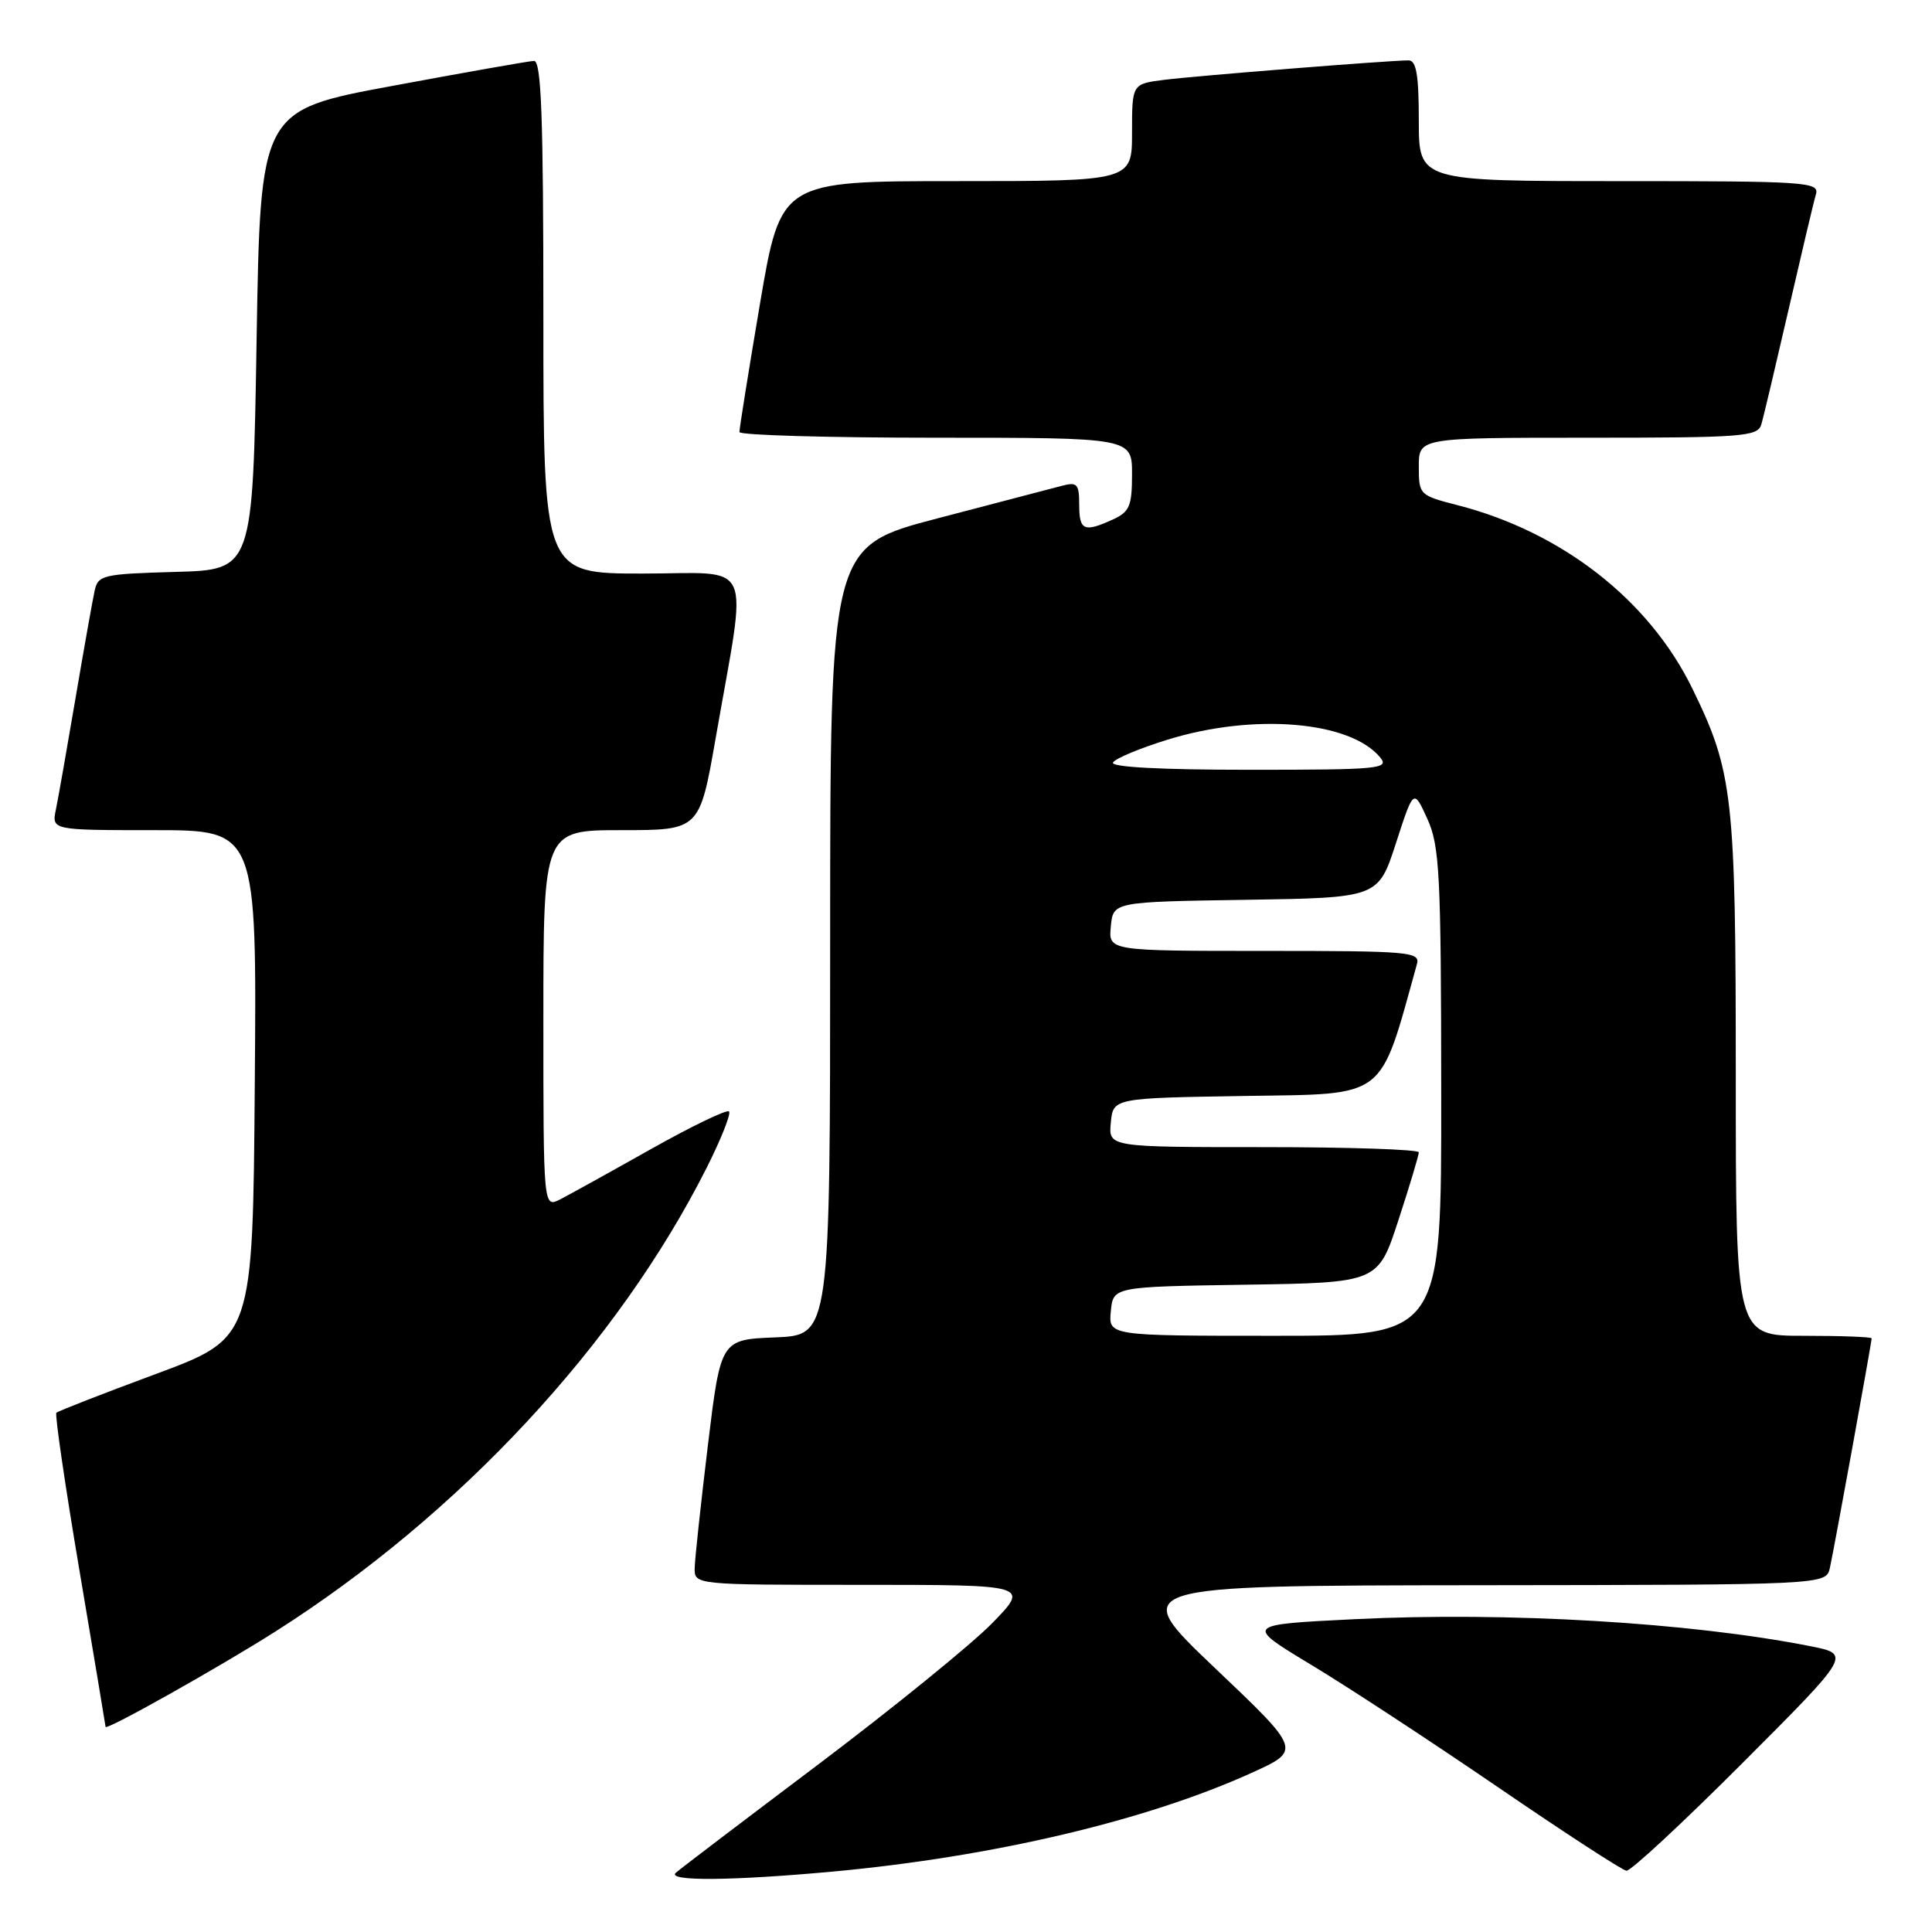 <?xml version="1.0" encoding="UTF-8" standalone="no"?>
<!DOCTYPE svg PUBLIC "-//W3C//DTD SVG 1.1//EN" "http://www.w3.org/Graphics/SVG/1.1/DTD/svg11.dtd" >
<svg xmlns="http://www.w3.org/2000/svg" xmlns:xlink="http://www.w3.org/1999/xlink" version="1.1" viewBox="0 0 256 256">
 <g >
 <path fill="currentColor"
d=" M 110.50 247.98 C 131.61 246.02 151.93 241.23 165.85 234.91 C 172.45 231.92 172.45 231.92 160.97 221.01 C 149.50 210.10 149.50 210.10 195.73 210.05 C 241.96 210.00 241.96 210.00 242.47 207.75 C 243.01 205.35 248.00 177.91 248.00 177.34 C 248.00 177.15 243.95 177.00 239.00 177.00 C 230.00 177.00 230.00 177.00 230.00 142.71 C 230.00 105.47 229.64 102.28 224.24 91.23 C 218.51 79.50 206.95 70.48 193.10 66.93 C 188.09 65.64 188.00 65.56 188.00 61.81 C 188.00 58.00 188.00 58.00 210.43 58.00 C 230.93 58.00 232.91 57.85 233.38 56.25 C 233.67 55.29 235.29 48.42 237.00 41.00 C 238.71 33.58 240.33 26.71 240.62 25.75 C 241.10 24.11 239.40 24.00 214.57 24.00 C 188.00 24.00 188.00 24.00 188.00 16.00 C 188.00 9.93 187.67 8.00 186.64 8.00 C 184.13 8.00 158.54 10.04 154.25 10.58 C 150.00 11.12 150.00 11.12 150.00 17.56 C 150.00 24.00 150.00 24.00 126.73 24.00 C 103.46 24.00 103.46 24.00 100.70 40.25 C 99.19 49.19 97.96 56.84 97.98 57.25 C 97.99 57.66 109.70 58.00 124.00 58.00 C 150.00 58.00 150.00 58.00 150.00 62.84 C 150.00 67.06 149.67 67.83 147.45 68.84 C 143.64 70.58 143.00 70.30 143.00 66.88 C 143.00 64.14 142.73 63.84 140.75 64.36 C 139.51 64.69 132.09 66.63 124.25 68.68 C 110.00 72.41 110.00 72.41 110.00 124.66 C 110.00 176.91 110.00 176.91 102.75 177.21 C 95.50 177.50 95.50 177.50 93.80 191.50 C 92.87 199.20 92.08 206.51 92.05 207.75 C 92.00 210.00 92.00 210.00 114.21 210.00 C 136.42 210.00 136.42 210.00 131.46 215.09 C 128.73 217.88 118.40 226.27 108.50 233.74 C 98.60 241.20 90.07 247.68 89.55 248.15 C 88.27 249.30 97.06 249.22 110.50 247.98 Z  M 230.90 233.60 C 245.28 219.20 245.28 219.20 239.89 218.13 C 224.03 214.99 199.73 213.55 179.50 214.55 C 164.92 215.27 164.92 215.27 173.71 220.58 C 178.55 223.49 189.70 230.80 198.50 236.82 C 207.30 242.84 214.96 247.82 215.51 247.88 C 216.07 247.95 222.99 241.52 230.90 233.60 Z  M 36.50 216.18 C 60.85 200.71 81.86 178.11 93.65 154.71 C 95.56 150.91 96.89 147.56 96.60 147.27 C 96.31 146.98 91.67 149.22 86.29 152.24 C 80.91 155.27 75.49 158.27 74.25 158.91 C 72.00 160.07 72.00 160.07 72.00 135.04 C 72.00 110.00 72.00 110.00 82.35 110.00 C 92.70 110.00 92.70 110.00 94.84 97.75 C 99.06 73.55 100.15 76.00 85.14 76.00 C 72.00 76.00 72.00 76.00 72.00 42.00 C 72.00 15.43 71.73 8.01 70.75 8.07 C 70.06 8.10 61.62 9.59 52.00 11.38 C 34.50 14.62 34.50 14.62 34.00 45.06 C 33.50 75.50 33.50 75.50 23.26 75.78 C 13.61 76.05 12.99 76.20 12.54 78.28 C 12.27 79.50 11.13 85.90 10.01 92.50 C 8.89 99.10 7.72 105.74 7.41 107.25 C 6.84 110.00 6.84 110.00 20.43 110.00 C 34.03 110.00 34.03 110.00 33.76 143.65 C 33.50 177.29 33.50 177.29 20.68 182.05 C 13.63 184.66 7.69 186.98 7.47 187.20 C 7.25 187.42 8.62 196.80 10.52 208.05 C 12.42 219.30 13.98 228.64 13.99 228.82 C 14.01 229.36 29.06 220.91 36.50 216.18 Z  M 147.19 173.75 C 147.50 170.50 147.50 170.50 165.05 170.23 C 182.60 169.96 182.60 169.96 185.30 161.67 C 186.79 157.11 188.00 153.07 188.00 152.69 C 188.00 152.31 178.75 152.00 167.44 152.00 C 146.87 152.00 146.87 152.00 147.19 148.75 C 147.50 145.50 147.50 145.50 165.00 145.22 C 183.96 144.92 182.71 145.87 187.75 127.75 C 188.20 126.12 186.77 126.00 167.55 126.00 C 146.87 126.00 146.87 126.00 147.19 122.75 C 147.50 119.50 147.50 119.50 165.06 119.23 C 182.62 118.96 182.62 118.96 184.97 111.73 C 187.31 104.50 187.31 104.50 189.13 108.50 C 190.76 112.10 190.95 115.75 190.97 144.75 C 191.00 177.00 191.00 177.00 168.94 177.00 C 146.87 177.00 146.87 177.00 147.19 173.75 Z  M 147.48 101.03 C 147.81 100.49 151.08 99.13 154.74 98.00 C 166.14 94.48 178.89 95.54 182.87 100.35 C 184.14 101.87 182.83 102.00 165.56 102.00 C 153.71 102.00 147.10 101.64 147.48 101.03 Z "/>
</g>
</svg>